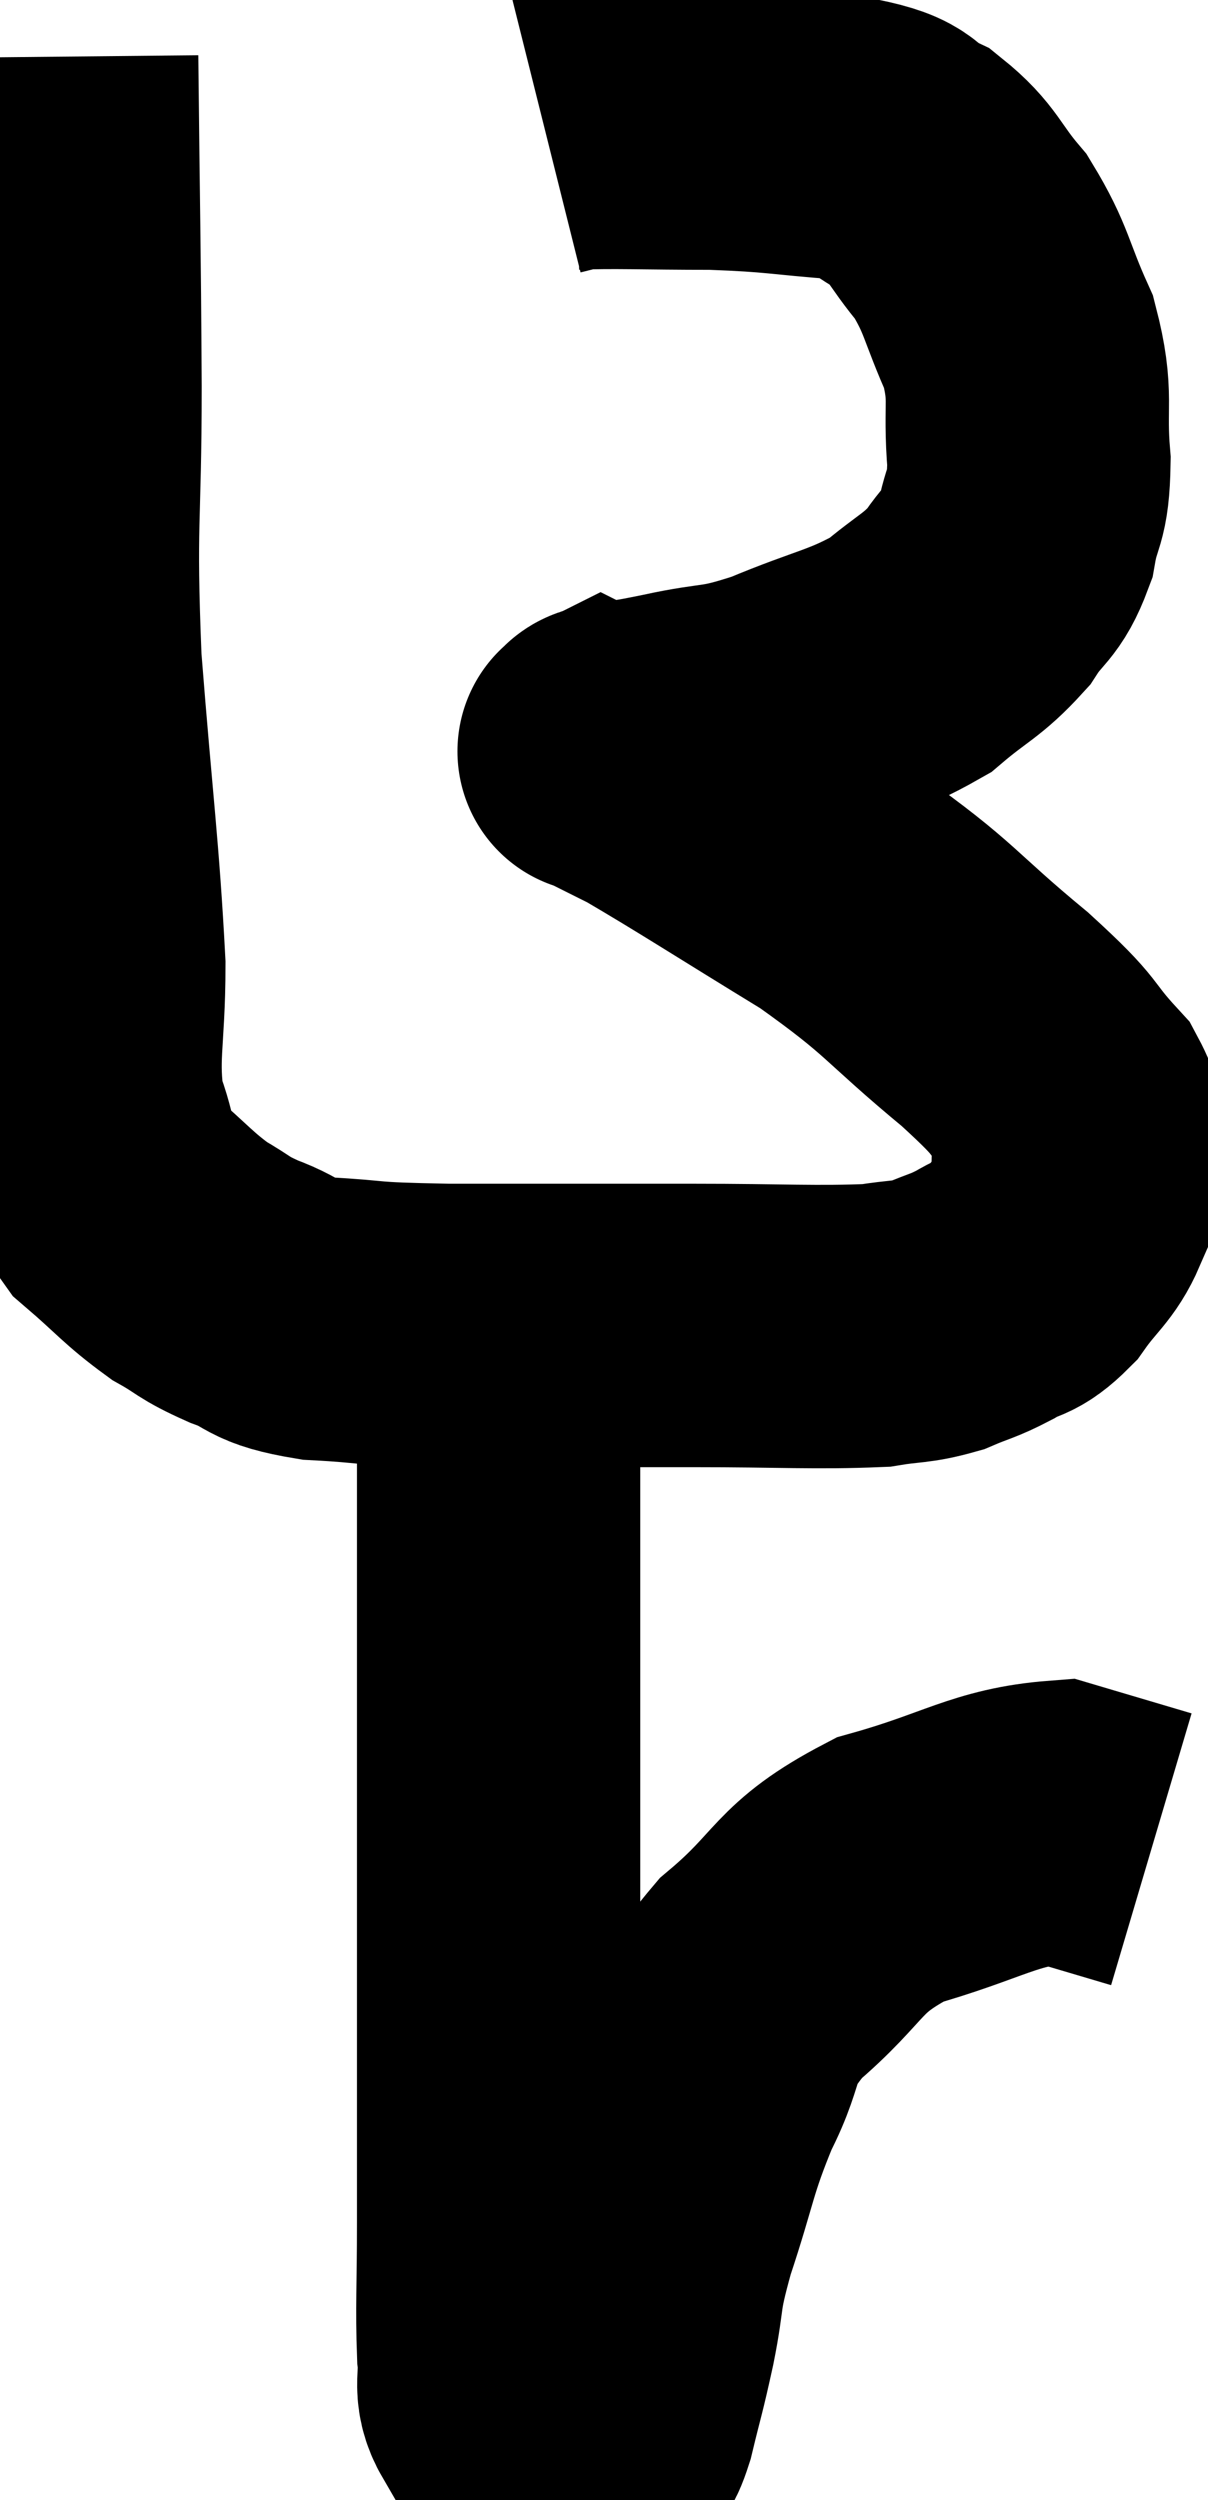 <svg xmlns="http://www.w3.org/2000/svg" viewBox="12.44 3.44 21.32 44.1" width="21.32" height="44.1"><path d="M 13.44 4.44 C 13.47 7.35, 13.485 7.59, 13.5 10.26 C 13.5 12.69, 13.395 12.57, 13.5 15.12 C 13.71 17.79, 13.815 18.465, 13.92 20.46 C 13.92 21.78, 13.77 22.065, 13.92 23.1 C 14.22 23.85, 14.055 23.955, 14.52 24.6 C 15.15 25.14, 15.225 25.275, 15.78 25.68 C 16.26 25.95, 16.17 25.965, 16.74 26.22 C 17.4 26.46, 17.16 26.55, 18.06 26.7 C 19.2 26.76, 18.69 26.79, 20.34 26.82 C 22.5 26.82, 22.77 26.82, 24.66 26.82 C 26.28 26.82, 26.82 26.865, 27.9 26.82 C 28.44 26.73, 28.5 26.775, 28.98 26.64 C 29.4 26.46, 29.415 26.49, 29.82 26.28 C 30.21 26.04, 30.225 26.175, 30.6 25.8 C 30.96 25.29, 31.125 25.23, 31.32 24.78 C 31.35 24.39, 31.365 24.465, 31.38 24 C 31.38 23.46, 31.725 23.565, 31.38 22.92 C 30.69 22.17, 31.035 22.365, 30 21.42 C 28.62 20.28, 28.74 20.205, 27.24 19.14 C 25.62 18.15, 25.05 17.775, 24 17.16 C 23.52 16.92, 23.28 16.8, 23.04 16.68 C 23.04 16.68, 23.04 16.68, 23.04 16.68 C 23.04 16.68, 22.98 16.71, 23.04 16.68 C 23.16 16.62, 22.965 16.635, 23.28 16.56 C 23.79 16.47, 23.565 16.53, 24.3 16.38 C 25.26 16.17, 25.17 16.305, 26.22 15.96 C 27.36 15.48, 27.63 15.495, 28.5 15 C 29.1 14.49, 29.235 14.49, 29.7 13.98 C 30.03 13.47, 30.135 13.56, 30.36 12.96 C 30.48 12.27, 30.585 12.45, 30.6 11.58 C 30.51 10.53, 30.675 10.47, 30.42 9.48 C 30 8.55, 30.045 8.385, 29.58 7.62 C 29.07 7.02, 29.1 6.855, 28.56 6.42 C 27.99 6.15, 28.305 6.06, 27.42 5.88 C 26.22 5.79, 26.235 5.745, 25.02 5.7 C 23.79 5.7, 23.295 5.67, 22.56 5.7 C 22.32 5.76, 22.2 5.79, 22.08 5.82 L 22.08 5.82" fill="none" stroke="black" stroke-width="5"></path><path d="M 21.18 26.58 C 21.21 27.21, 21.225 26.37, 21.24 27.84 C 21.24 30.15, 21.24 30.165, 21.24 32.46 C 21.24 34.74, 21.24 34.98, 21.24 37.02 C 21.24 38.82, 21.24 39.21, 21.24 40.62 C 21.24 41.64, 21.24 41.58, 21.24 42.66 C 21.24 43.8, 21.21 44.13, 21.24 44.94 C 21.3 45.42, 21.15 45.54, 21.36 45.9 C 21.72 46.14, 21.75 46.23, 22.08 46.38 C 22.38 46.44, 22.44 46.47, 22.68 46.5 C 22.86 46.5, 22.89 46.59, 23.04 46.5 C 23.16 46.32, 23.13 46.605, 23.28 46.14 C 23.46 45.39, 23.46 45.465, 23.64 44.64 C 23.82 43.74, 23.7 43.92, 24 42.84 C 24.42 41.58, 24.375 41.445, 24.84 40.32 C 25.35 39.33, 25.035 39.315, 25.86 38.34 C 27 37.38, 26.82 37.11, 28.14 36.42 C 29.64 36, 29.985 35.67, 31.14 35.58 C 31.95 35.82, 32.355 35.94, 32.76 36.06 C 32.76 36.06, 32.76 36.06, 32.76 36.06 L 32.76 36.06" fill="none" stroke="black" stroke-width="5"></path></svg>